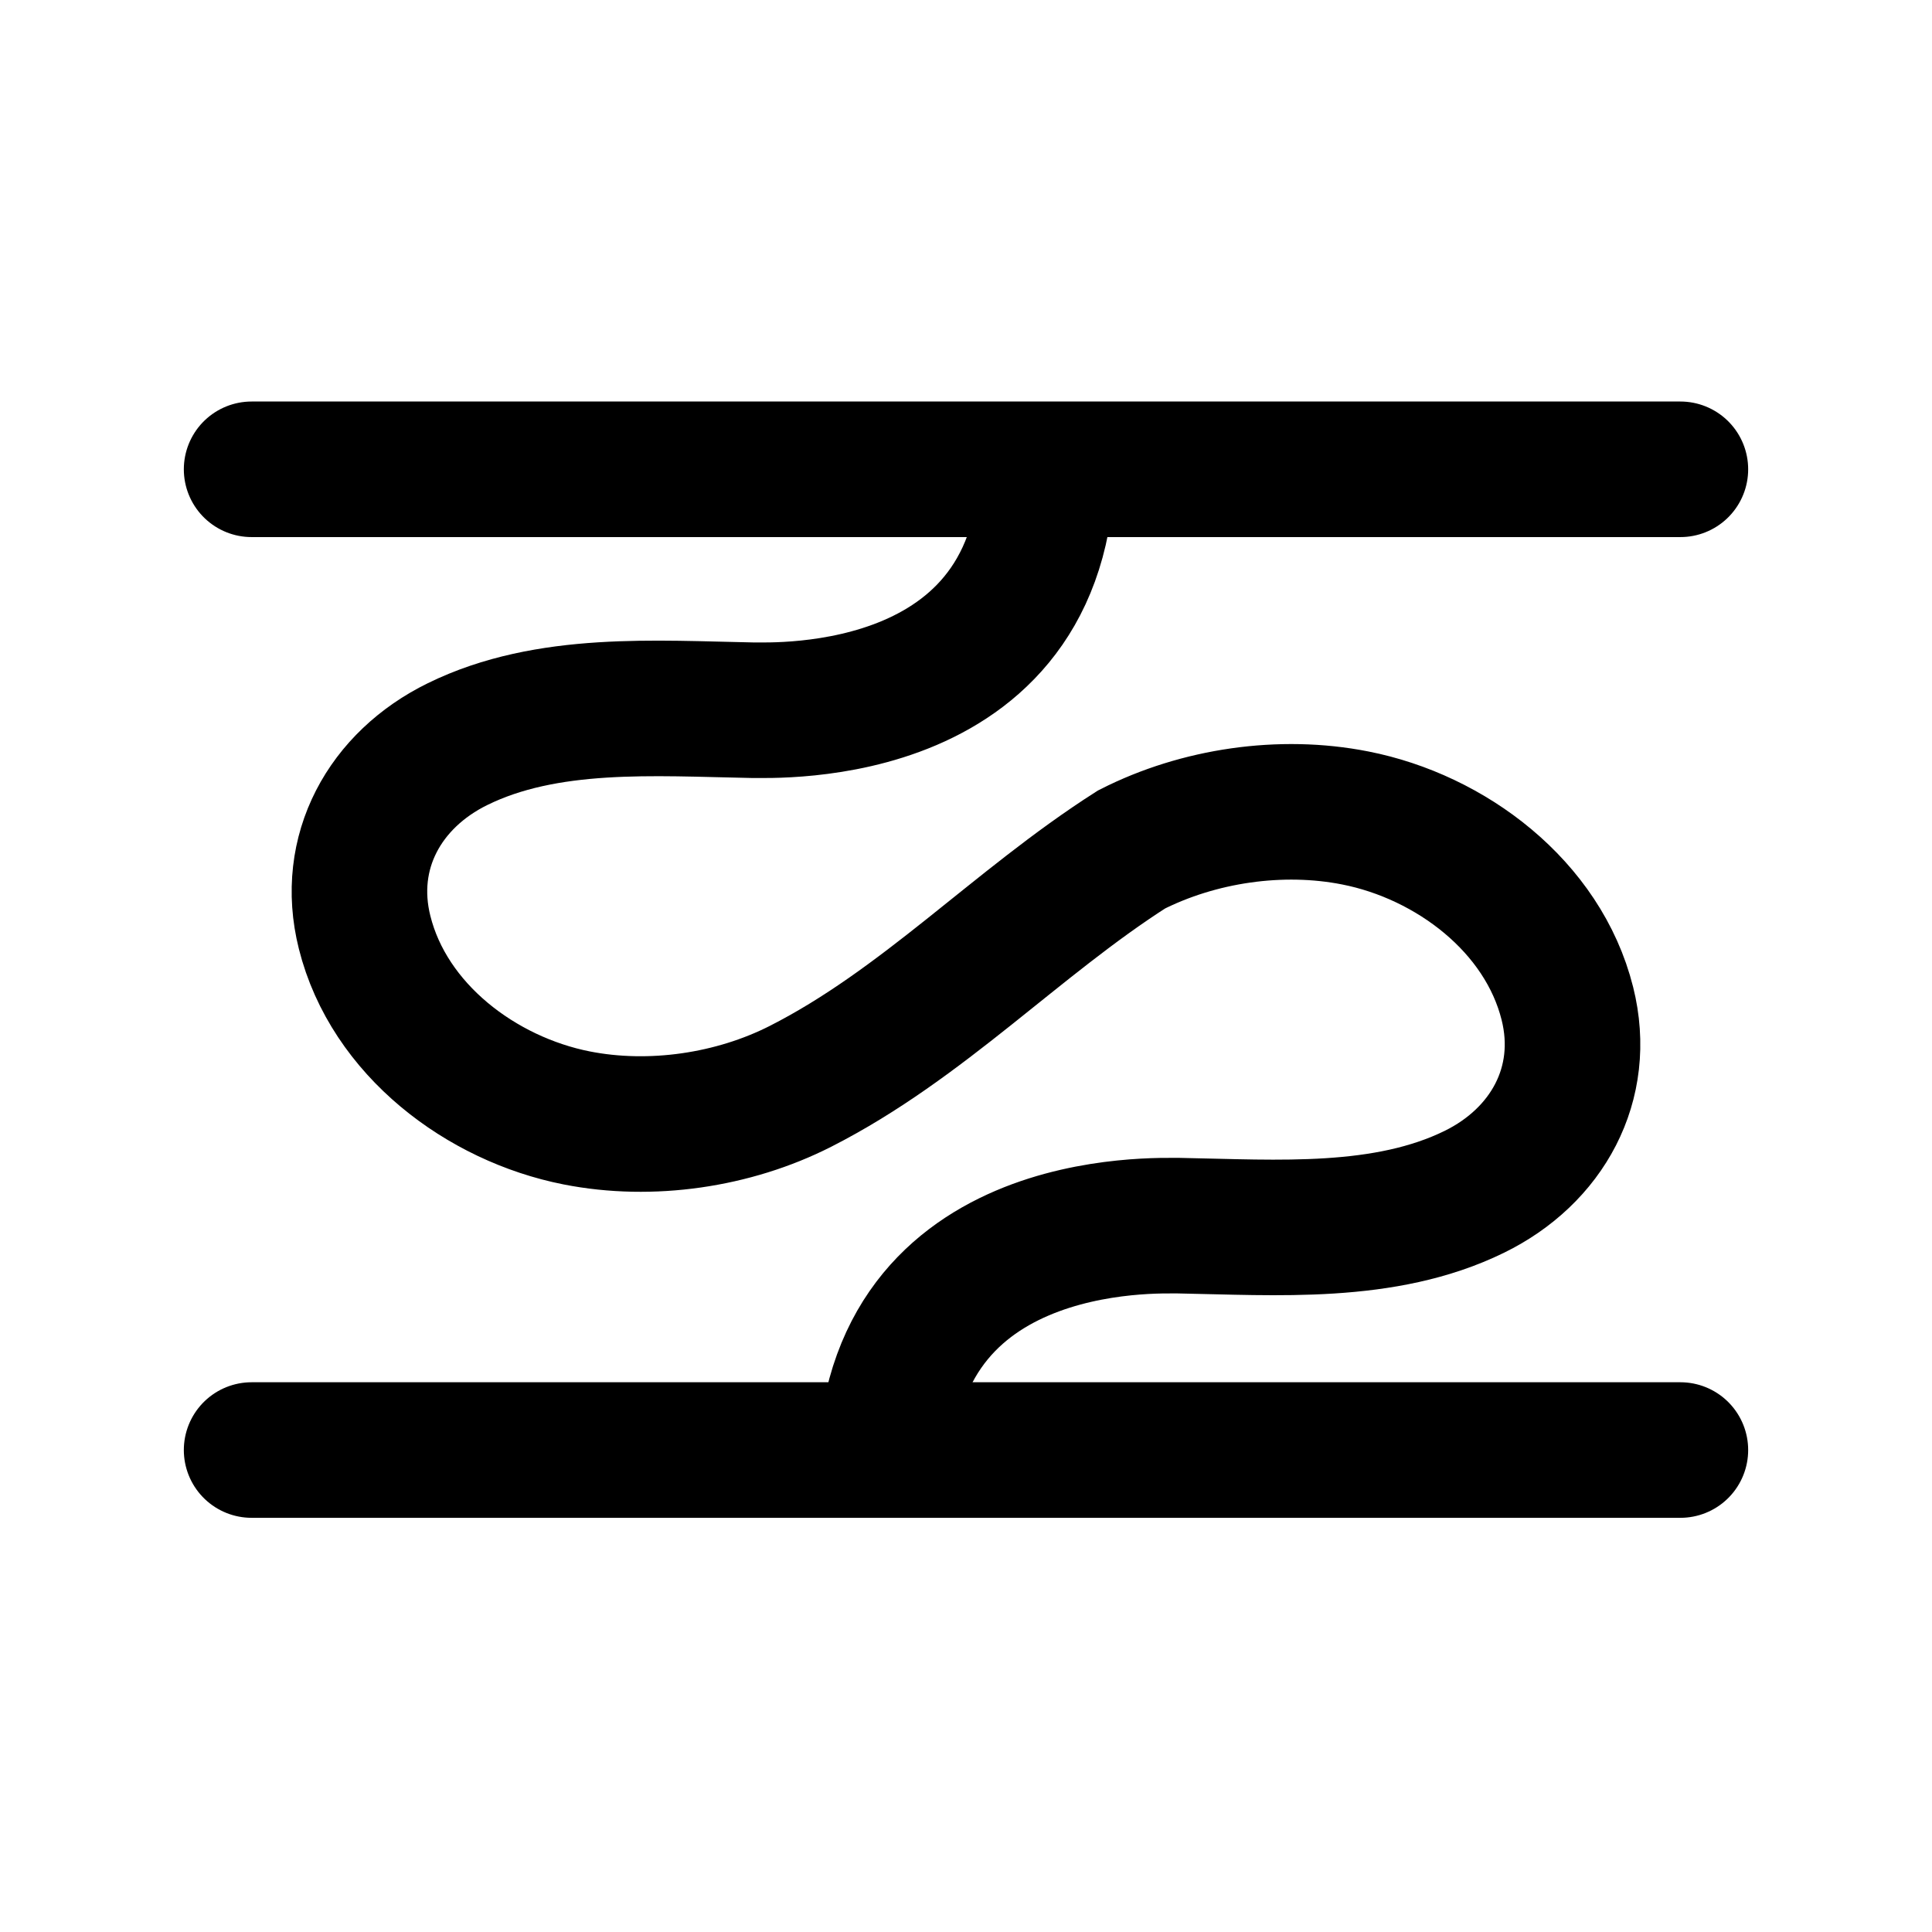 <?xml version="1.0" encoding="utf-8"?>
<!-- Generator: Adobe Illustrator 16.0.0, SVG Export Plug-In . SVG Version: 6.00 Build 0)  -->
<!DOCTYPE svg PUBLIC "-//W3C//DTD SVG 1.1//EN" "http://www.w3.org/Graphics/SVG/1.1/DTD/svg11.dtd">
<svg version="1.1" id="Layer_1" xmlns="http://www.w3.org/2000/svg" xmlns:xlink="http://www.w3.org/1999/xlink" x="0px" y="0px"
	 width="288px" height="288px" viewBox="0 0 288 288" enable-background="new 0 0 288 288" xml:space="preserve">
<line id="two_18_" fill="none" stroke="#000000" stroke-width="20.208" stroke-linecap="round" stroke-miterlimit="10" x1="37.507" y1="69.958" x2="250.492" y2="69.958"/>
<line id="two_17_" fill="none" stroke="#000000" stroke-width="20.208" stroke-linecap="round" stroke-miterlimit="10" x1="37.507" y1="216.154" x2="250.492" y2="216.154"/>
<path id="four_10_" fill="none" stroke="#000000" stroke-width="20.208" stroke-linecap="round" stroke-miterlimit="10" d="
	M131.874,221.061l0.033,0.488c-0.998-40.942,40.943-38.785,43.941-38.84c14.443,0.26,30.58,1.5,43.936-5.052
	c10.811-5.299,16.867-16.068,13.863-28.065c-3.631-14.511-17.4-24.861-31.615-27.658c-11.072-2.191-23.373-0.372-33.363,4.699
	c-17.156,10.956-31.048,26.006-49.343,35.306c-9.99,5.073-22.291,6.892-33.363,4.708c-14.215-2.807-27.982-13.147-31.613-27.667
	c-3.006-11.989,3.052-22.759,13.863-28.058c13.354-6.56,29.491-5.319,43.934-5.051c2.998-0.055,44.939,2.103,43.941-38.841
	l0.035,0.488"/>
</svg>
